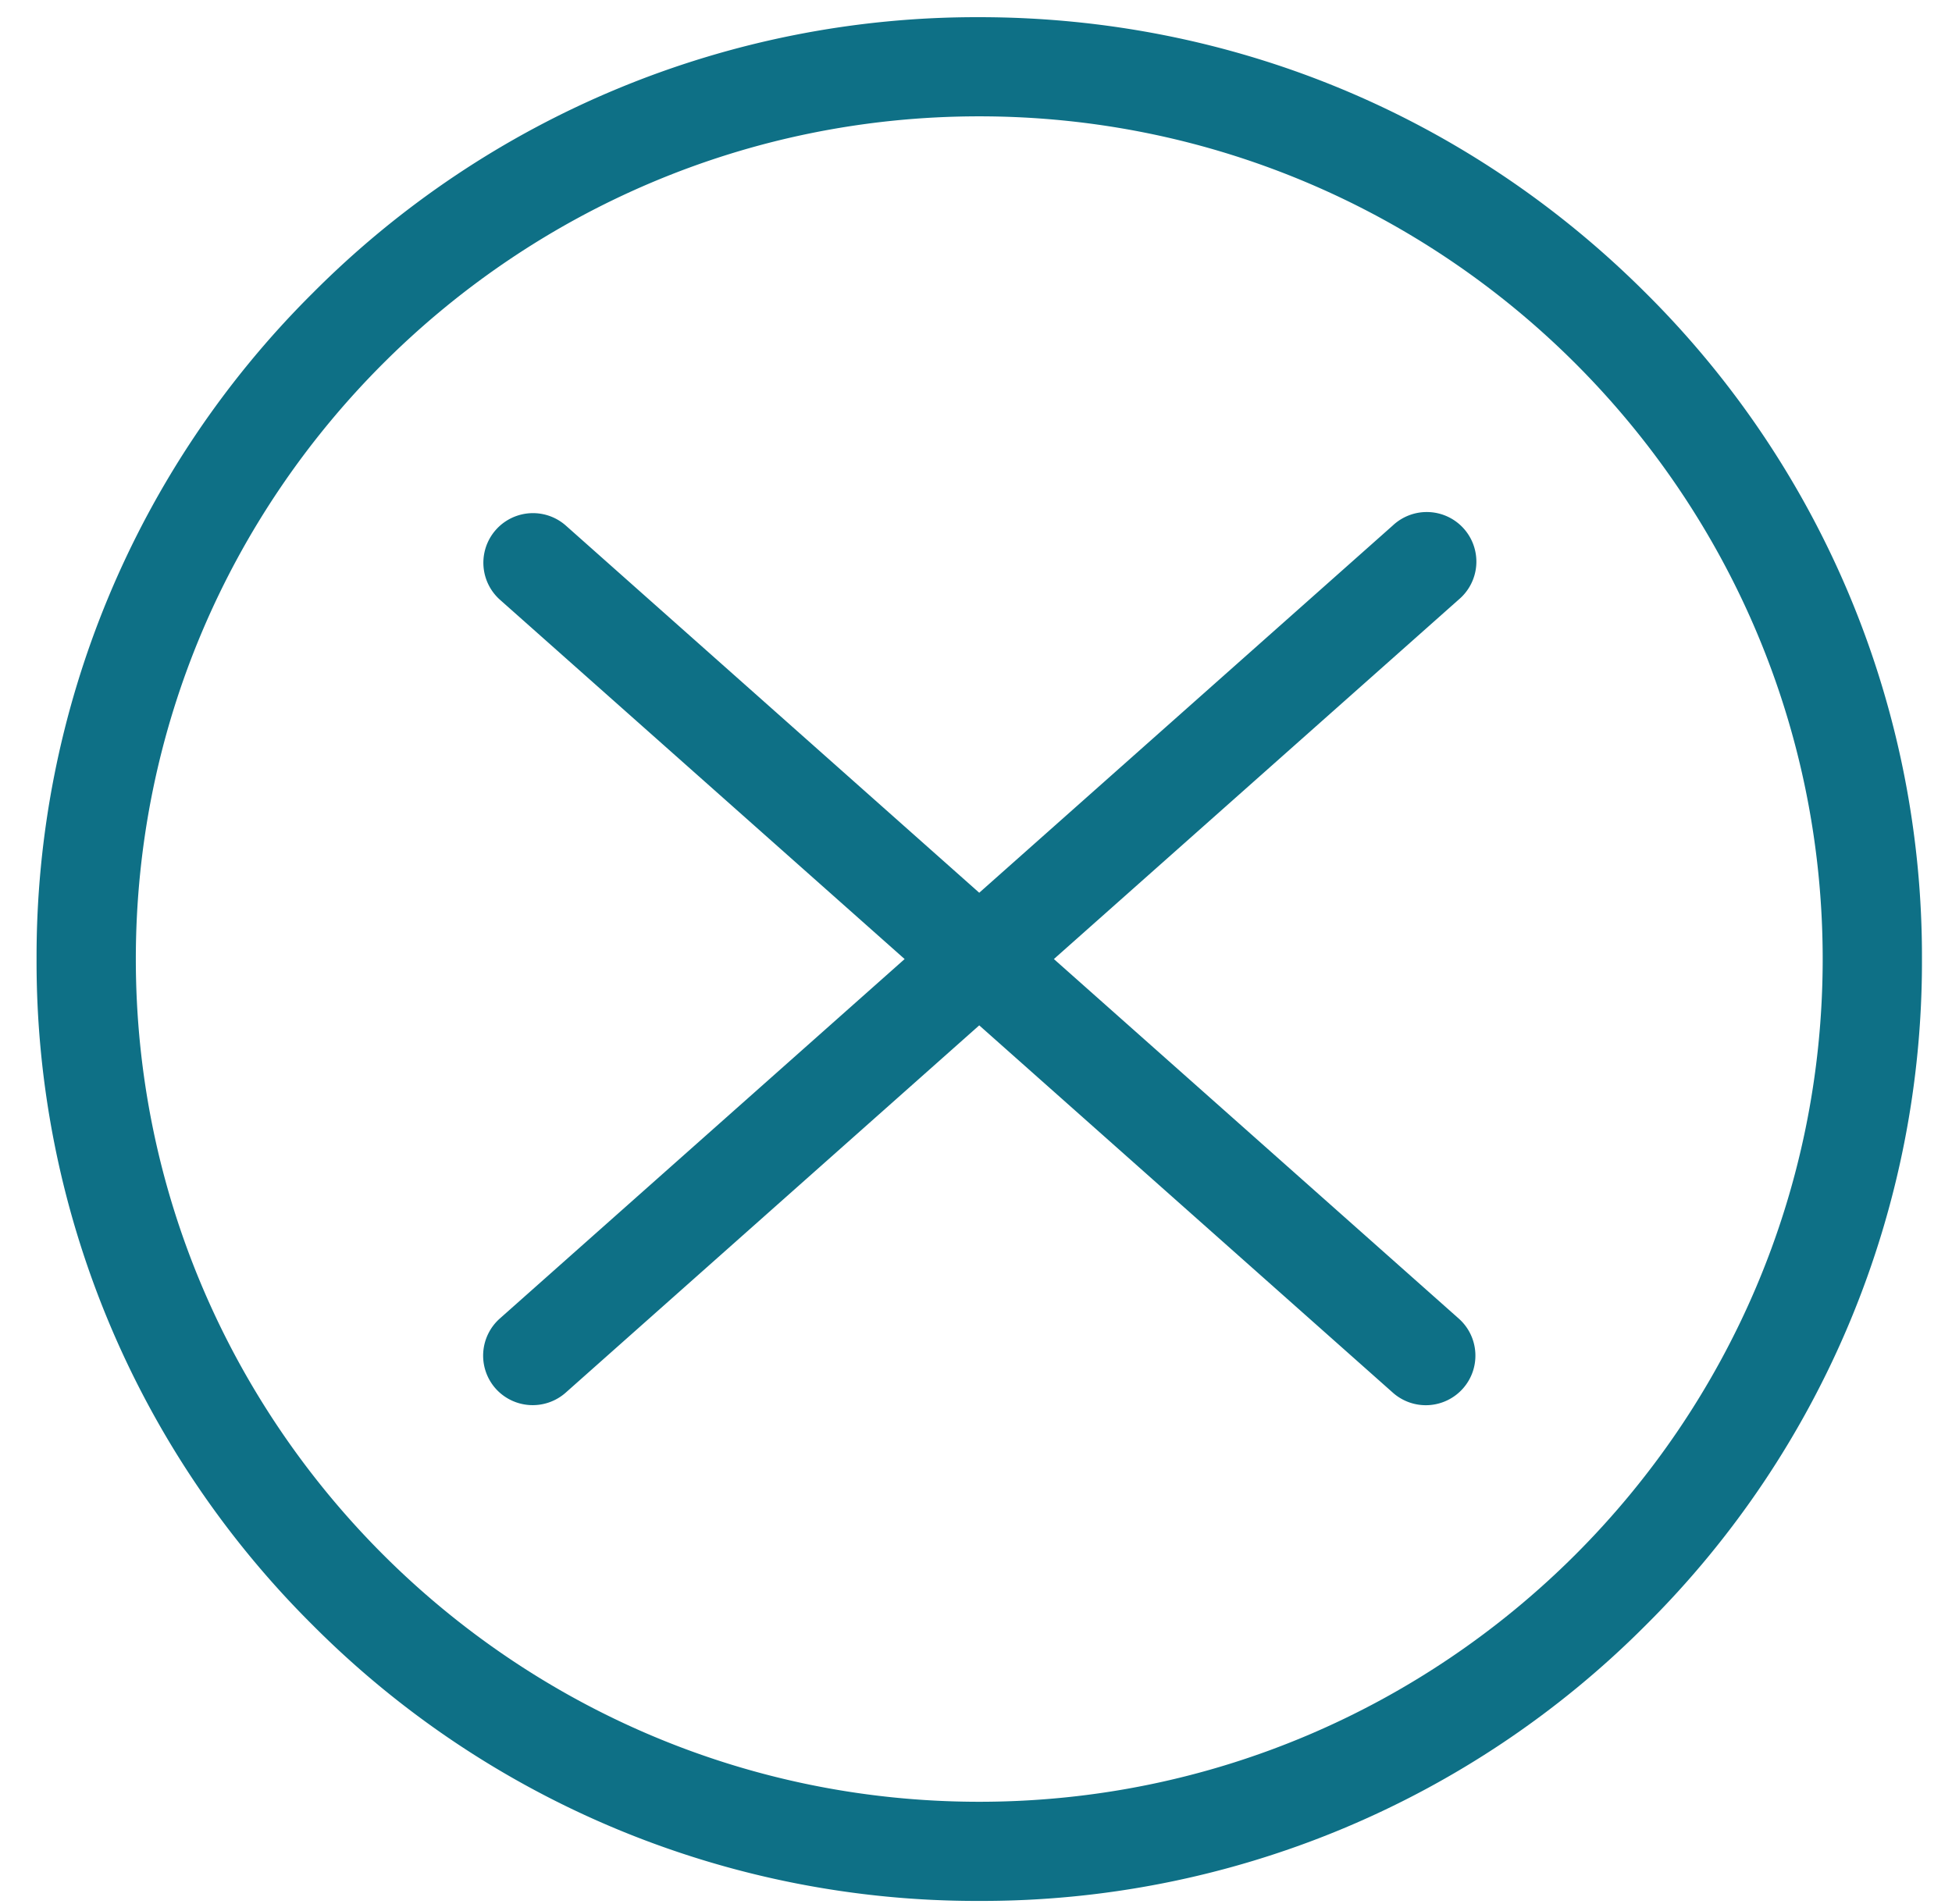 <svg xmlns="http://www.w3.org/2000/svg" width="41" height="40">
    <path fill="#0E7086" fill-rule="evenodd" d="M34.57 34.14a19.677 19.677 0 0 1-14.002 5.795A19.68 19.68 0 0 1 6.567 34.14 19.638 19.638 0 0 1 .768 20.15 19.65 19.65 0 0 1 6.567 6.158 19.67 19.67 0 0 1 20.568.361c5.29 0 10.261 2.058 14.002 5.797a19.642 19.642 0 0 1 5.799 13.992 19.643 19.643 0 0 1-5.799 13.99zM20.568 2.444c-9.768 0-17.715 7.942-17.715 17.704S10.8 37.852 20.568 37.852c9.769 0 17.716-7.942 17.716-17.704S30.337 2.444 20.568 2.444zm10.159 26.727a1.042 1.042 0 0 1-1.471.087l-8.688-7.717-8.687 7.717a1.045 1.045 0 0 1-1.471-.087 1.043 1.043 0 0 1 .088-1.471l8.503-7.552-8.504-7.552a1.042 1.042 0 0 1 1.384-1.558l8.687 7.717 8.688-7.717a1.042 1.042 0 1 1 1.383 1.558l-8.503 7.552 8.503 7.552c.432.383.469 1.042.088 1.471z"/>
</svg>
